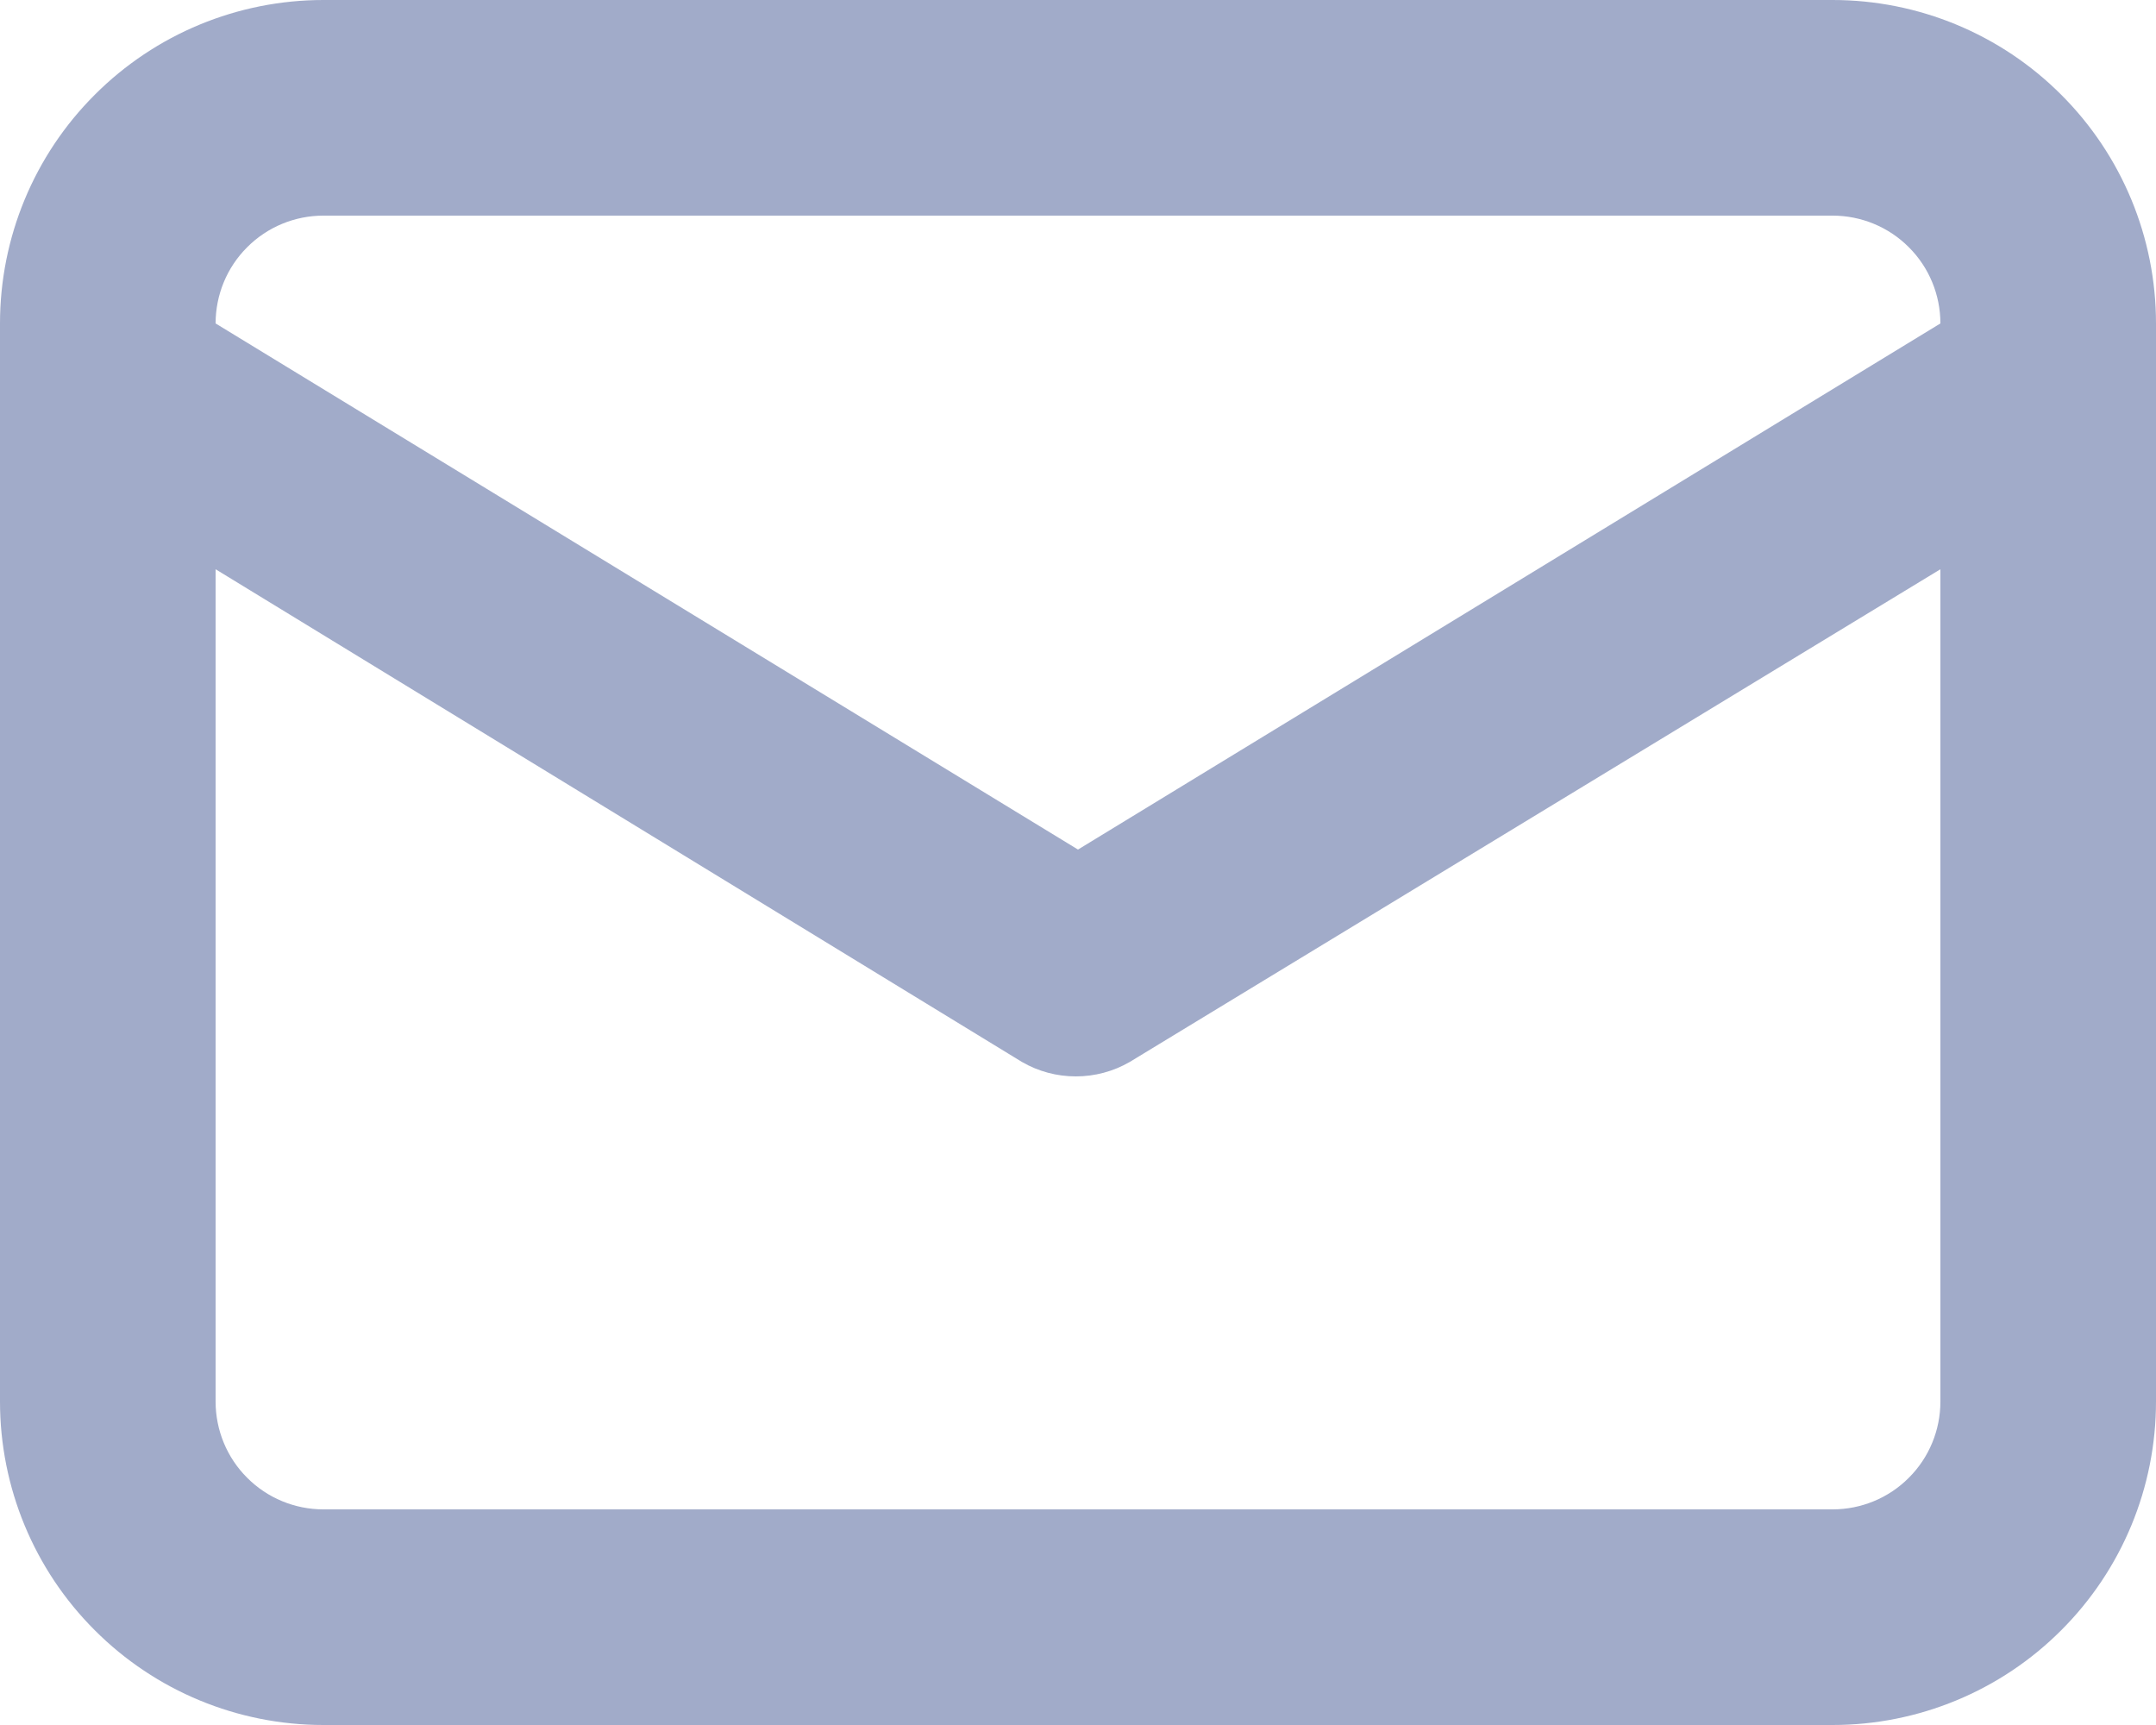 <svg width="20" height="16" viewBox="0 0 20 16" fill="none" xmlns="http://www.w3.org/2000/svg">
<path d="M17 0H3C2.204 0 1.441 0.316 0.879 0.879C0.316 1.441 0 2.204 0 3V13C0 13.796 0.316 14.559 0.879 15.121C1.441 15.684 2.204 16 3 16H17C17.796 16 18.559 15.684 19.121 15.121C19.684 14.559 20 13.796 20 13V3C20 2.204 19.684 1.441 19.121 0.879C18.559 0.316 17.796 0 17 0ZM3 2H17C17.265 2 17.52 2.105 17.707 2.293C17.895 2.48 18 2.735 18 3L10 7.88L2 3C2 2.735 2.105 2.48 2.293 2.293C2.48 2.105 2.735 2 3 2ZM18 13C18 13.265 17.895 13.52 17.707 13.707C17.52 13.895 17.265 14 17 14H3C2.735 14 2.48 13.895 2.293 13.707C2.105 13.52 2 13.265 2 13V5.28L9.48 9.85C9.632 9.938 9.804 9.984 9.98 9.984C10.155 9.984 10.328 9.938 10.48 9.85L18 5.28V13Z" fill="#A1ABC9"/>
</svg>
